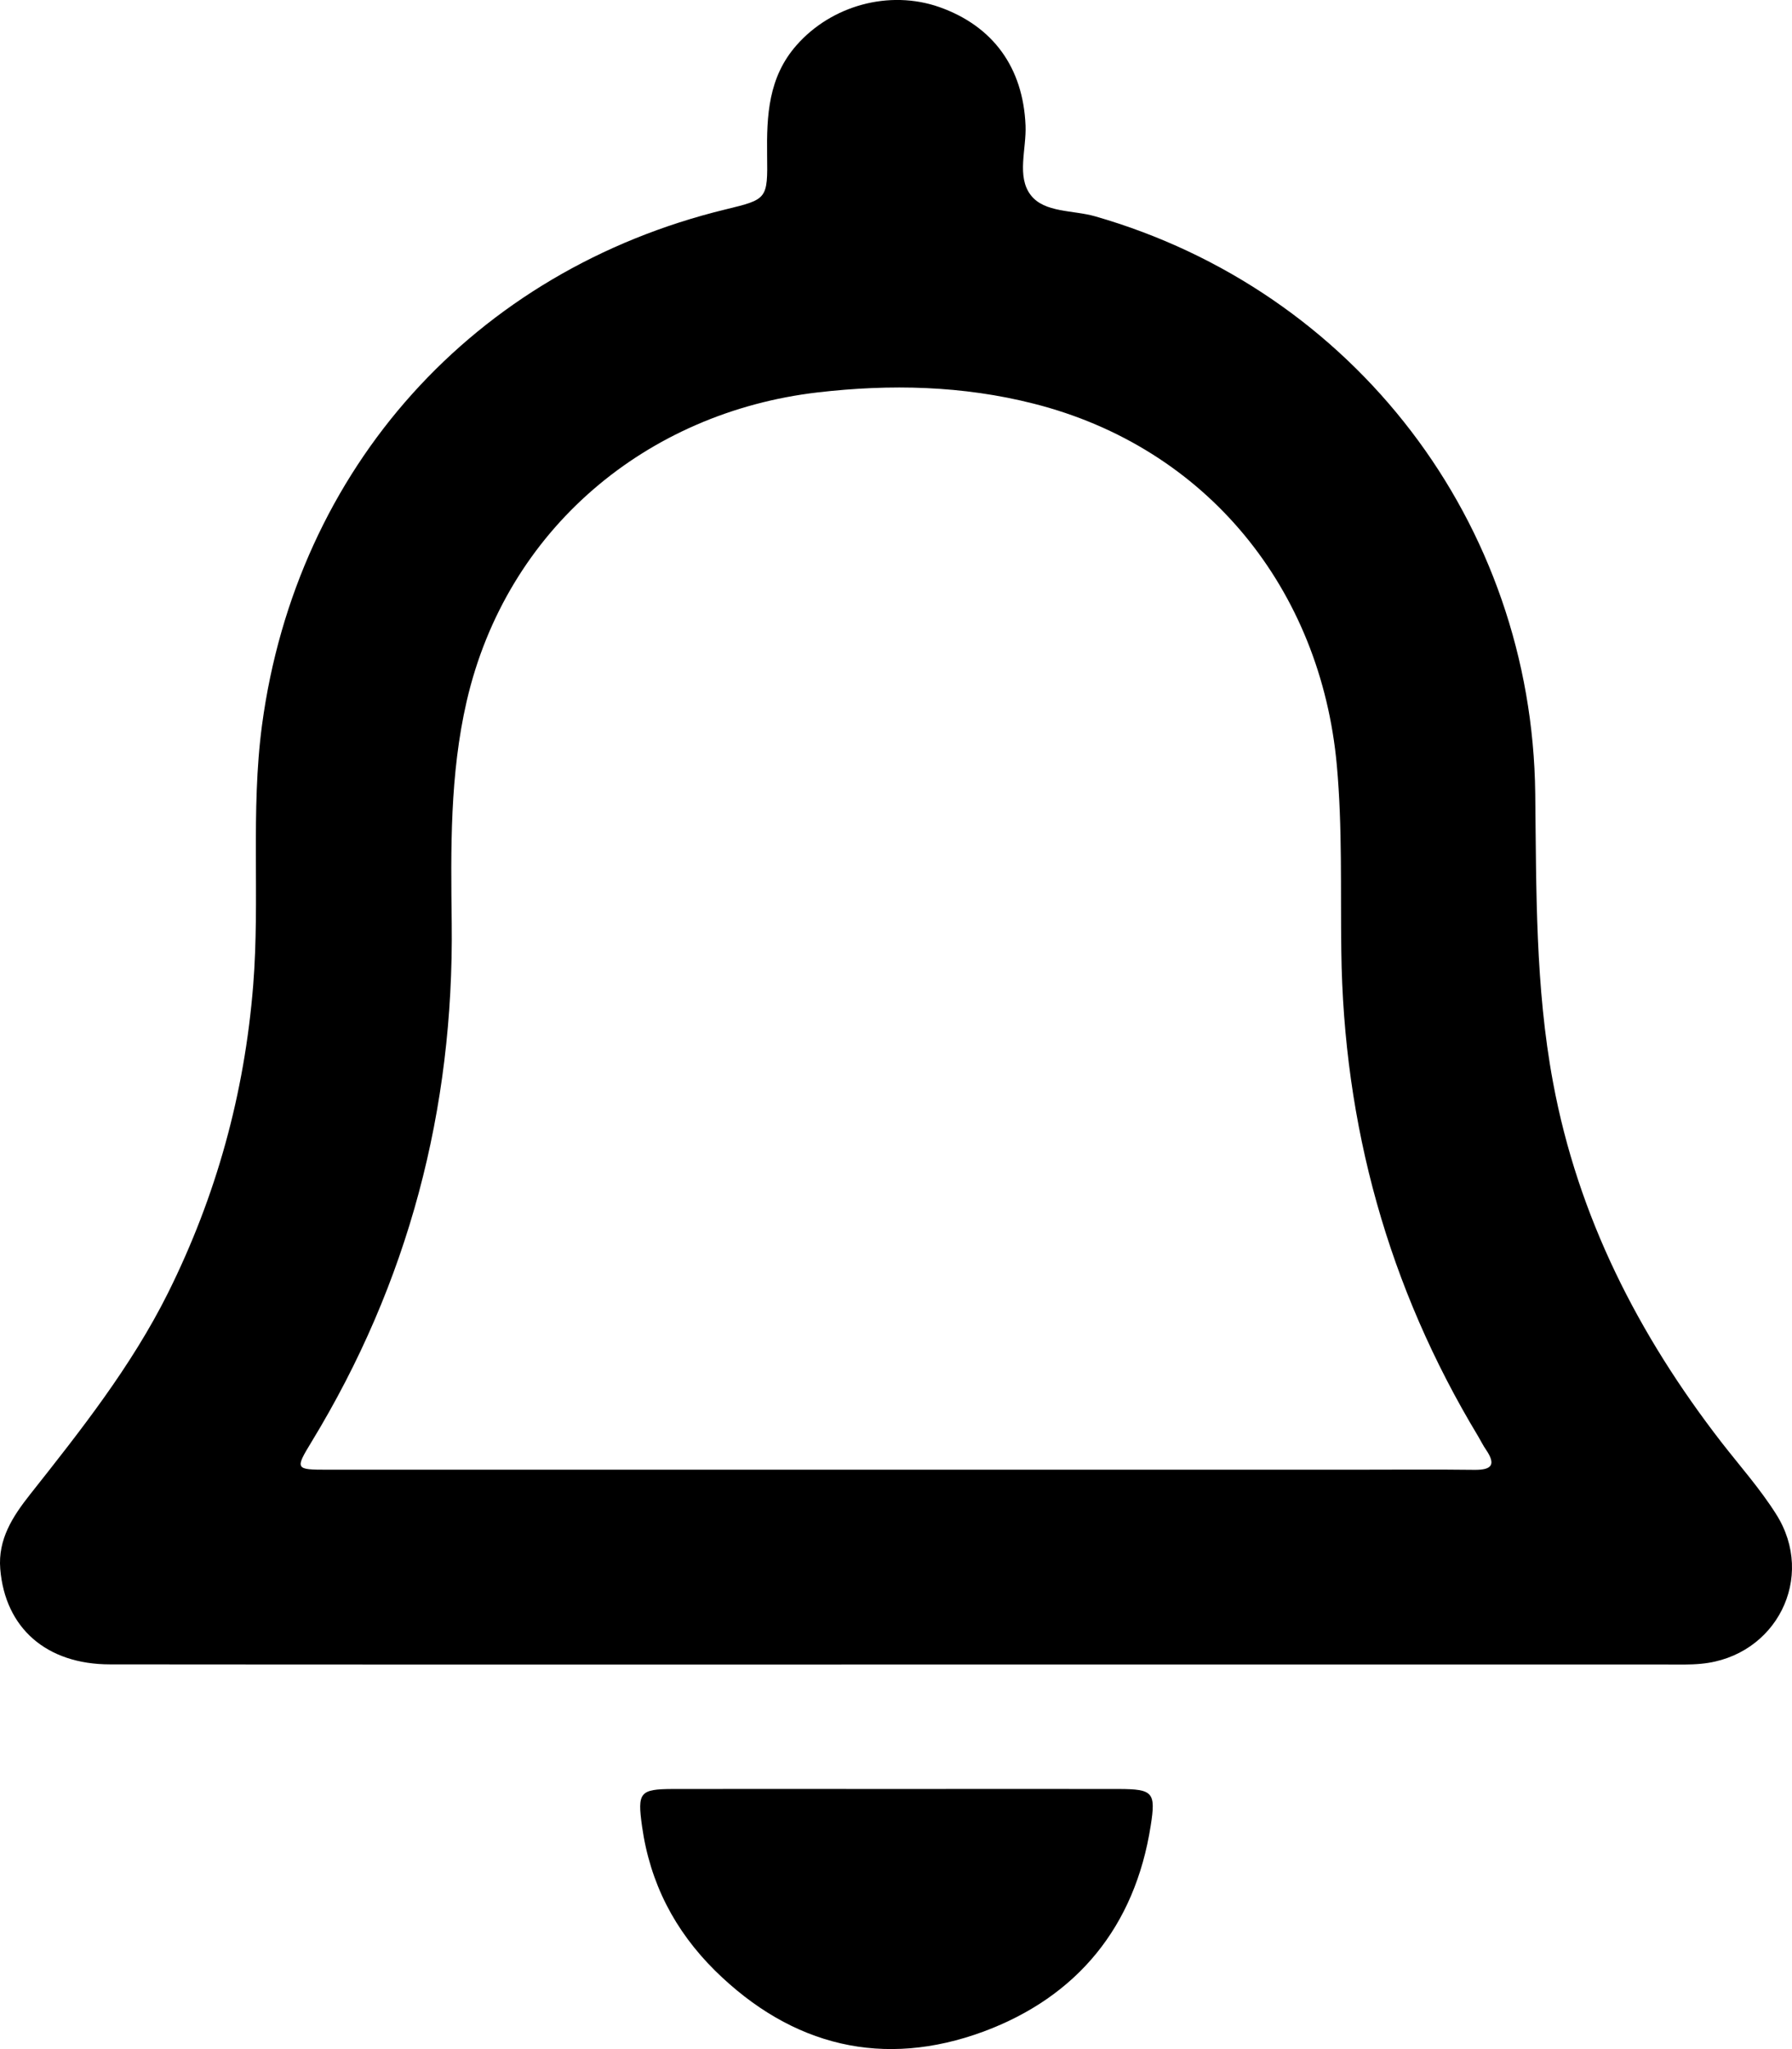 <svg viewBox="0 0 14 16" fill="none" xmlns="http://www.w3.org/2000/svg">
<path fill-rule="evenodd" clip-rule="evenodd" d="M6.998 11.476H10.566C10.884 11.476 11.203 11.473 11.521 11.477C11.653 11.478 11.689 11.438 11.611 11.322C11.587 11.288 11.569 11.25 11.548 11.215C10.845 10.05 10.496 8.786 10.479 7.427C10.472 6.944 10.488 6.46 10.444 5.976C10.319 4.601 9.43 3.495 8.076 3.152C7.521 3.011 6.957 2.998 6.388 3.064C5.052 3.22 3.957 4.13 3.646 5.475C3.514 6.048 3.522 6.628 3.529 7.209C3.546 8.664 3.191 10.016 2.433 11.26C2.304 11.472 2.307 11.476 2.558 11.476C4.038 11.476 5.518 11.476 6.998 11.476ZM7.003 12.997C4.956 12.997 2.908 12.998 0.86 12.996C0.362 12.996 0.04 12.712 0.002 12.251C-0.017 12.018 0.1 11.84 0.235 11.669C0.63 11.17 1.025 10.671 1.312 10.097C1.69 9.338 1.91 8.541 1.978 7.694C2.032 7.017 1.957 6.337 2.047 5.662C2.316 3.654 3.703 2.113 5.669 1.635C5.994 1.556 5.998 1.556 5.993 1.212C5.989 0.903 6.002 0.604 6.223 0.353C6.496 0.043 6.946 -0.082 7.338 0.055C7.76 0.204 7.993 0.529 8.012 0.979C8.02 1.164 7.94 1.38 8.054 1.525C8.161 1.662 8.384 1.64 8.555 1.689C10.581 2.27 11.97 4.082 11.994 6.196C12.003 6.95 11.994 7.705 12.133 8.451C12.328 9.502 12.8 10.424 13.449 11.262C13.593 11.447 13.751 11.625 13.876 11.823C14.19 12.317 13.876 12.935 13.292 12.991C13.203 13 13.112 12.997 13.022 12.997C11.016 12.997 9.01 12.997 7.003 12.997Z" fill="currentColor"/>
<path fill-rule="evenodd" clip-rule="evenodd" d="M7 13.969C7.581 13.969 8.161 13.968 8.742 13.969C9.008 13.97 9.031 13.995 8.99 14.255C8.867 15.045 8.414 15.592 7.684 15.863C6.904 16.151 6.188 15.98 5.586 15.387C5.27 15.074 5.078 14.702 5.016 14.261C4.979 13.995 4.997 13.97 5.258 13.969C5.839 13.968 6.42 13.969 7 13.969Z" fill="currentColor"/>
</svg>
